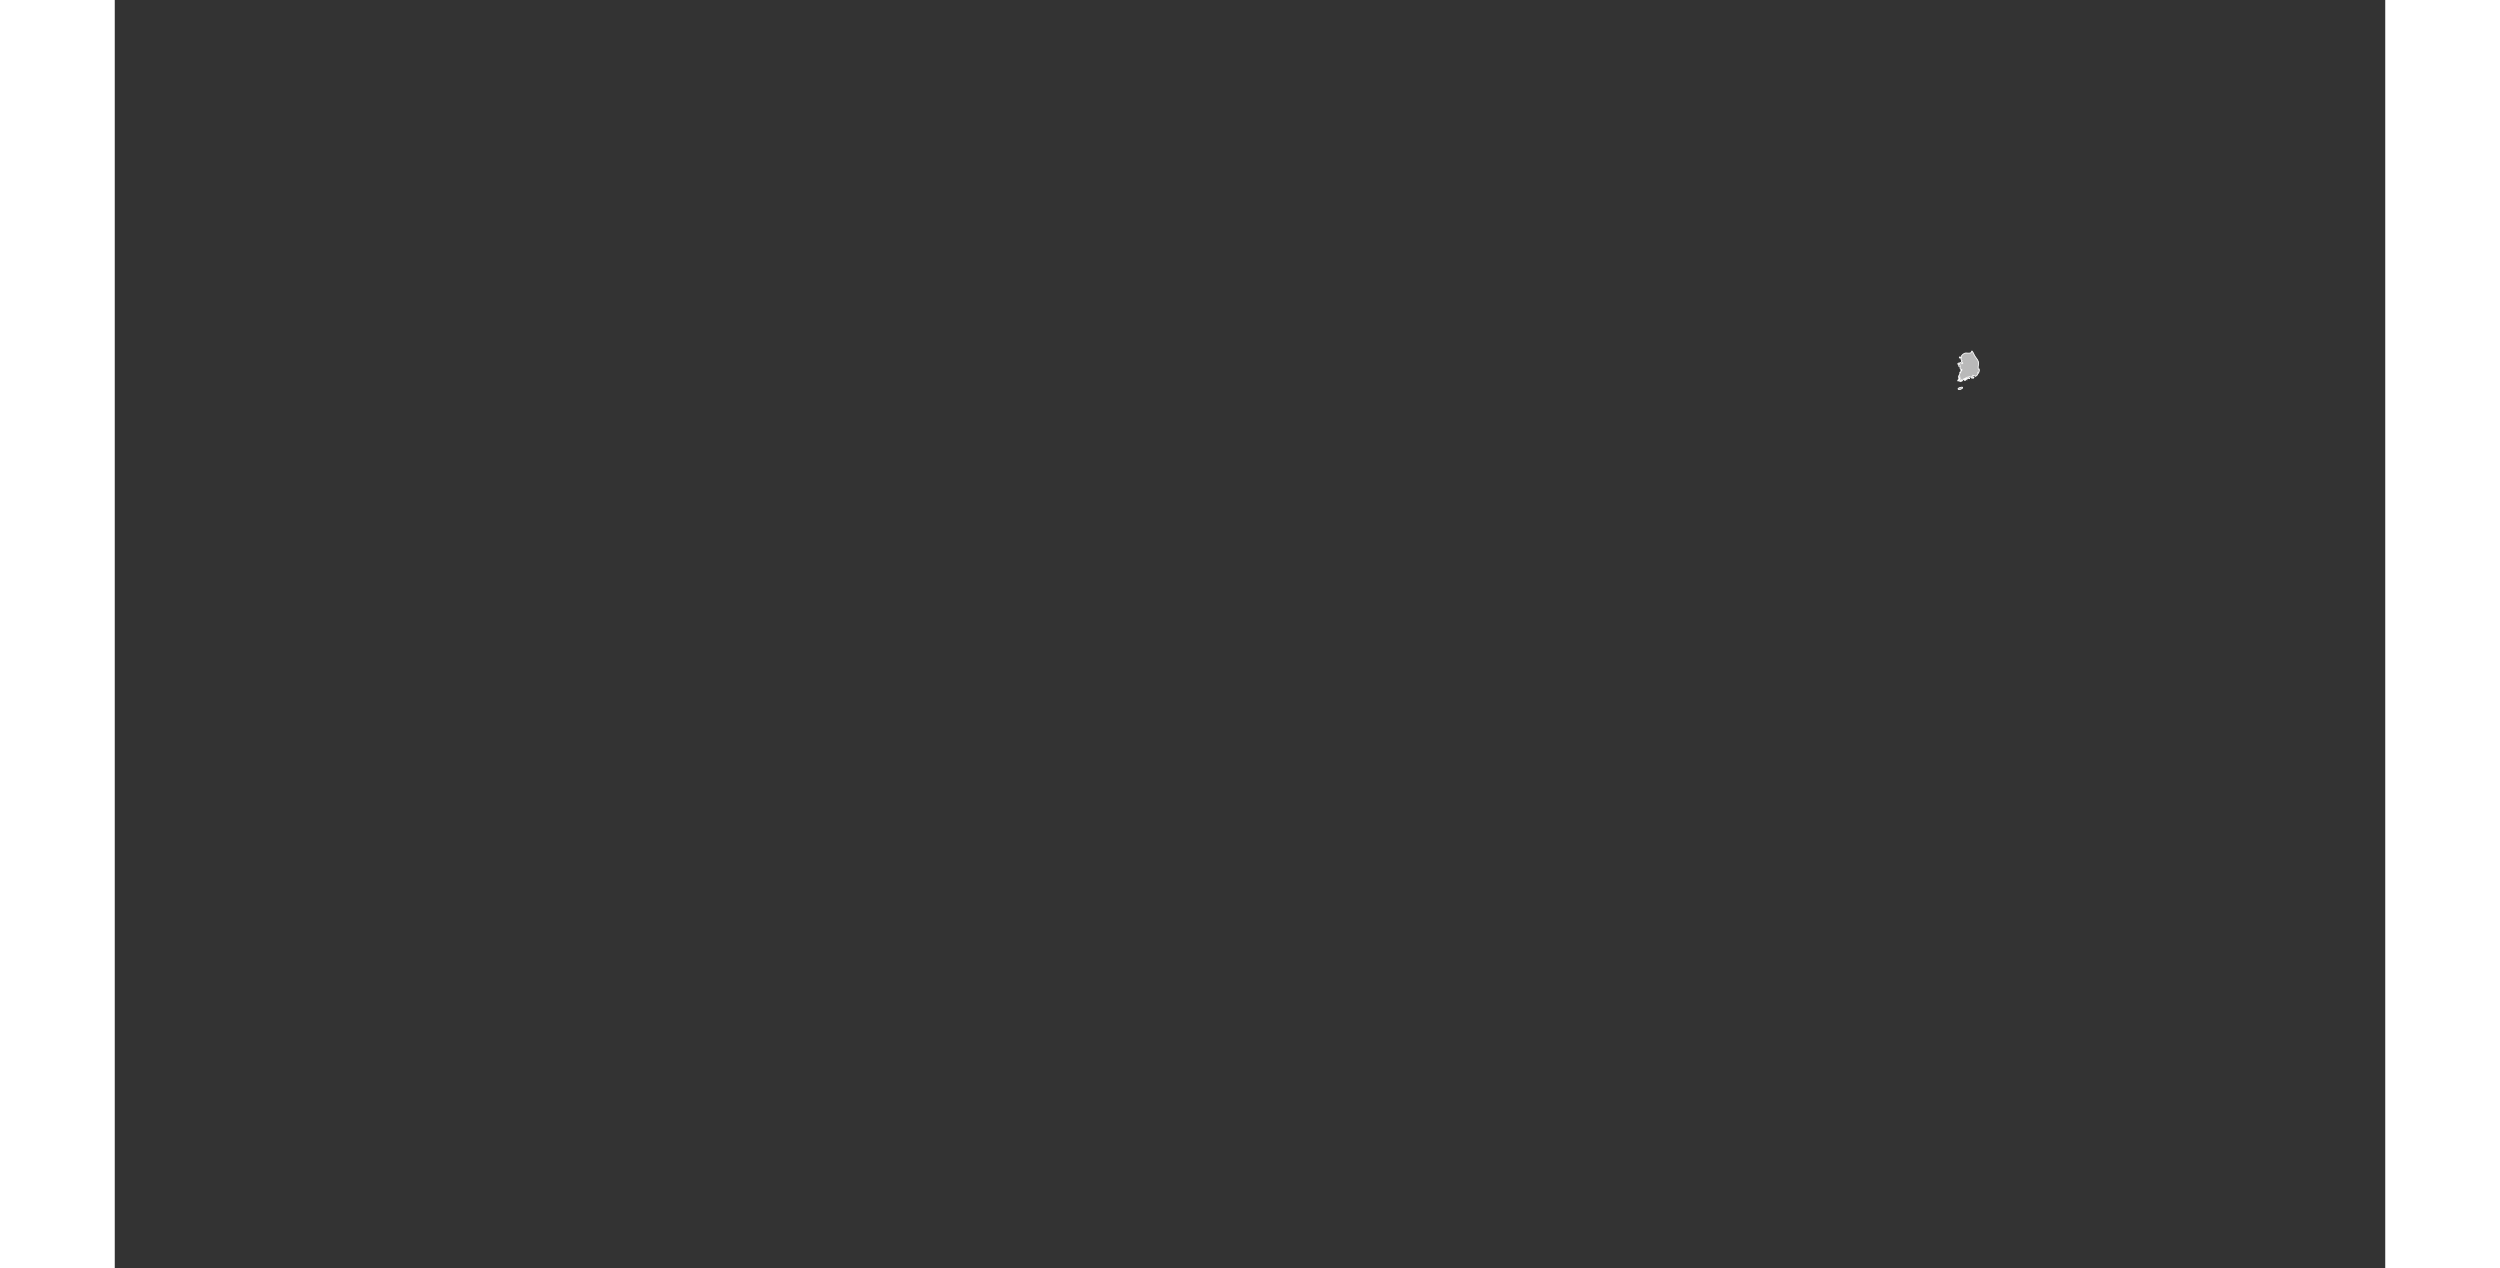 <?xml version="1.0" encoding="UTF-8" standalone="no"?>
<svg
   xmlns:dc="http://purl.org/dc/elements/1.1/"
   xmlns:cc="http://web.resource.org/cc/"
   xmlns:rdf="http://www.w3.org/1999/02/22-rdf-syntax-ns#"
   xmlns:svg="http://www.w3.org/2000/svg"
   xmlns="http://www.w3.org/2000/svg"
   xmlns:sodipodi="http://sodipodi.sourceforge.net/DTD/sodipodi-0.dtd"
   xmlns:inkscape="http://www.inkscape.org/namespaces/inkscape"
   viewBox="0 0 2752.766 1537.631"
   version="1.0"
   height="476.728"
   width="939.747"
   id="svg1926"
   sodipodi:version="0.32"
   inkscape:version="0.45.1"
   sodipodi:docname="BlankMap-World6.svg"
   sodipodi:docbase="/home/bennett/Desktop"
   inkscape:output_extension="org.inkscape.output.svg.inkscape">
  <rect x="0" y="0" width="2752.766" height="1537.631" fill="#333333" stroke="none"/>
  <sodipodi:namedview
     inkscape:window-height="590"
     inkscape:window-width="822"
     inkscape:pageshadow="2"
     inkscape:pageopacity="0.0"
     guidetolerance="10.0"
     gridtolerance="10.0"
     objecttolerance="10.0"
     borderopacity="1.0"
     bordercolor="#666666"
     pagecolor="#ffffff"
     id="base"
     inkscape:zoom="0.77893284"
     inkscape:cx="469.87363"
     inkscape:cy="238.3638"
     inkscape:window-x="178"
     inkscape:window-y="46"
     inkscape:current-layer="svg1926" />
  <defs
     id="defs1930" />
  <style
     type="text/css"
     id="style_css_sheet">
/*
 * Below are Cascading Style Sheet (CSS) definitions in use in this file,
 * which allow easily changing how countries are displayed.
 *
 */

/*
 * Circles around small countries
 *
 * Change opacity to 1 to display all circles.
 *
 */
.circle
{
   opacity:0;
   fill:#b9b9b9;
   fill-opacity:1;
   stroke:black;
   stroke-width:1;
   stroke-miterlimit:3.974;
   stroke-dasharray:none;
   stroke-opacity:1;
}

/*
 * Land
 */
.land
{
   fill: #b9b9b9;
   fill-opacity: 1;
   stroke: #ffffff;
   stroke-opacity: 1;
   stroke-width: 1;
   stroke-miterlimit: 3.974;
   stroke-dasharray: none;
}

/*
 * Additional style rules
 *
 * The following are examples of colouring countries.  You can substitute these with your own styles to colour the countries on the map.
 *
 * Color a few countries:
 *
 * .gb, .au, .nc
 * {
 *    fill:       #ff0000;
 * }
 *
 * Color a few small country circles (and the countries):
 *
 * .ms, .ky
 * {
 *    opacity:    1;
 *    fill:       #ff0000;
 * }
 *
 */

/*
 * Antarctica
 */

.aq
{
   fill:#e6e6e6;
}

/*
 * Sea
 */

.ocean
{
   opacity: 1;
   color: #000000;
   fill:white;
   fill-opacity:1;
   fill-rule:nonzero;
   stroke:#000000;
   stroke-width:0.5;
   stroke-linecap:butt;
   stroke-linejoin:miter;
   marker:none;
   marker-start:none;
   marker-mid:none;
   marker-end:none;
   stroke-miterlimit:1;
   stroke-dasharray:none;
   stroke-dashoffset:0;
   stroke-opacity:1;
   visibility:visible;
   display:inline;
   overflow:visible;
}

.lake
{
   fill:#ffffff;
   fill-opacity:1;
   stroke:#ffffff;
   stroke-opacity:1;
   stroke-width:1;
   stroke-miterlimit:3.974;
   stroke-dasharray:none;
}
</style>
  
  
  
  
  
  
  
  
  
  
  
  
  
  
  
  
  
  
  
  
  
  
  
  
  
  
  
  
  
  
  
  
  
  
  
  
  
  
  
  
  
  
  
  
  
  
  
  
  
  
  
  
  
  
  
  
  
  
  
  
  
  
  
  
  
  
  
  
  
  
  
  
  
  
  
  
  
  
  
  
  
  
  
  
  
  
  
  
  
  
  
  
  
  
  
  
  
  
  
  
  
  
  
  
  
  
  
  
  
  
  
  
  
  
  
  
  
  
  
  
  
  
  
  
  
  <g
     class="land kr"
     id="kr">
    <path
       d="M 2236.99,432.502 C 2235.905,432.981 2236.293,434.724 2237.599,433.94 C 2237.651,433.337 2237.46,432.807 2236.99,432.502"
       id="path6028" />
    <path
       d="M 2236.44,444.67 C 2236.389,444.216 2236.187,443.856 2235.834,443.589 C 2235.687,444.134 2235.925,444.546 2236.44,444.67"
       id="path6030" />
    <path
       d="M 2235.756,457.558 C 2234.871,458.113 2234.908,458.377 2235.863,458.349 C 2235.827,458.086 2235.792,457.822 2235.756,457.558"
       id="path6032" />
    <path
       d="M 2236.001,461.156 C 2235.732,460.844 2235.369,460.627 2234.911,460.51 C 2233.417,462.639 2235.967,462.094 2236.001,461.156"
       id="path6034" />
    <path
       d="M 2239.811,469.365 C 2238.808,469.271 2233.566,470.498 2235.084,471.969 C 2236.654,473.495 2242.393,470.038 2239.811,469.365"
       id="path6036" />
    <path
       d="M 2238.042,462.238 C 2238.108,462.64 2238.4,462.808 2238.904,462.741 C 2238.904,462.236 2238.625,462.067 2238.042,462.238"
       id="path6038" />
    <path
       d="M 2247.469,457.486 C 2246.747,458.909 2247.626,459.07 2248.892,459.07 C 2249.073,458.336 2248.064,457.675 2247.469,457.486"
       id="path6040" />
    <path
       d="M 2252.152,457.918 C 2252.536,459.834 2255.121,457.615 2253.675,456.909 C 2253.392,457.498 2252.777,457.878 2252.152,457.918"
       id="path6042" />
    <path
       d="M 2237.643,433.221 C 2238.726,432.435 2238.61,433.914 2239.258,434.014 C 2237.154,432.969 2240.138,429.428 2242.624,428.377 C 2244.676,427.51 2246.32,428.443 2248.221,428.147 C 2248.81,428.055 2249.43,428.152 2250.068,427.837 C 2251.598,427.082 2250.823,426.397 2251.694,425.517 C 2253.535,427.514 2254.238,430.387 2255.817,432.58 C 2257.247,434.575 2258.896,436.534 2259.59,438.978 C 2260.107,440.805 2259.316,442.709 2259.215,444.762 C 2259.188,445.337 2259.164,449.387 2260.521,447.478 C 2260.99,448.483 2260.382,451.387 2259.406,452.663 C 2259.234,452.457 2259.078,452.24 2258.933,452.015 C 2258.725,453.659 2258.323,455.447 2255.925,456.336 C 2256.237,455.421 2253.821,455.748 2252.922,455.183 C 2253.101,456.512 2252.101,455.548 2251.332,456.695 C 2252.619,456.142 2252.152,457.497 2251.565,458.209 C 2251.594,456.533 2248.535,458.082 2248.915,456.12 C 2248.073,457.736 2246.527,456.582 2245.398,457.849 C 2245.607,458.182 2246.086,458.32 2246.388,458.572 C 2246.942,459.038 2245.429,458.961 2245.505,460.01 C 2244.93,459.447 2245.21,458.413 2244.635,457.849 C 2244.309,458.204 2243.954,458.541 2243.572,458.858 C 2243.894,459.38 2244.561,459.714 2244.551,460.442 C 2244.161,460.462 2243.78,460.462 2243.408,460.442 C 2243.607,460.592 2243.787,460.76 2243.947,460.945 C 2242.881,462.043 2242.432,460.7 2242.095,460.298 C 2243.033,460.526 2243.979,458.709 2242.661,458.858 C 2241.494,458.99 2240.315,461.014 2239.902,461.81 C 2239.389,461.584 2239.039,461.224 2238.856,460.731 C 2238.529,461.45 2237.902,462.091 2237.378,462.747 C 2236.569,462.534 2236.465,461.656 2237.268,460.875 C 2236.484,460.913 2234.571,460.32 2235.787,459.219 C 2235.724,459.747 2236.019,460.118 2236.591,460.156 C 2236.367,459.397 2236.606,459.205 2237.31,459.582 C 2236.974,459.269 2236.567,459.029 2236.094,458.86 C 2236.637,458.952 2237.196,458.784 2237.766,458.356 C 2237.676,458.091 2237.516,457.875 2237.289,457.709 C 2236.25,459.63 2235.53,456.026 2235.155,455.62 C 2235.563,455.808 2236.04,455.882 2236.587,455.837 C 2235.648,455.139 2236.693,452.267 2238.395,451.733 C 2237.871,451.693 2237.368,451.622 2236.884,451.517 C 2237.247,451.038 2237.716,450.69 2238.292,450.476 C 2238.888,450.207 2239.17,449.327 2239.632,448.925 C 2239.026,449.082 2238.49,449.082 2238.023,448.925 C 2238.543,448.358 2239.221,447.88 2239.925,447.557 C 2237.649,449.2 2236.252,445.478 2237.872,444.029 C 2236.642,444.515 2237.058,443.704 2237.205,443.039 C 2237.359,442.341 2236.273,441.276 2235.705,442.661 C 2235.562,441.815 2234.3,441.875 2234.474,440.861 C 2235.248,440.863 2235.726,440.632 2235.518,439.853 C 2235.528,440.916 2235.682,440.916 2235.978,439.853 C 2236.656,439.745 2236.985,440.062 2236.815,440.644 C 2237.532,440.12 2237.72,439.64 2237.378,439.205 C 2238.206,440.086 2239.831,439.894 2239.622,441.51 C 2239.602,440.909 2240.299,440.406 2240.949,440.07 C 2240.096,440.211 2239.293,439.735 2240.104,438.846 C 2238.685,439.527 2238.089,437.01 2240.07,437.19 C 2239.205,436.94 2238.71,436.161 2238.332,435.503 C 2238.323,435.137 2238.337,434.764 2238.376,434.382 C 2238.194,433.885 2237.587,433.875 2237.643,433.221"
       id="path6046" />
  </g>
  
  
  
  
  
  
  
  
  
  
  
  
  
  
  
  
  
  
  
  
  
  
  
  
  
  
  
  
  
  
  
  
  
  
  
  
  
  
  
  
  
  
  
  
  
  
  
  
  
  
  
  
  
  
  
  
  
  
  
  
  
  
  
  
  
  
  
  
  
  
  
  
  
  
  
  
  
  
  
  
  
  
  
  
  
  
  
  
  
  
  
  
  
  
  
  
  
  
  
  
  
  
  
  
  
  
</svg>
